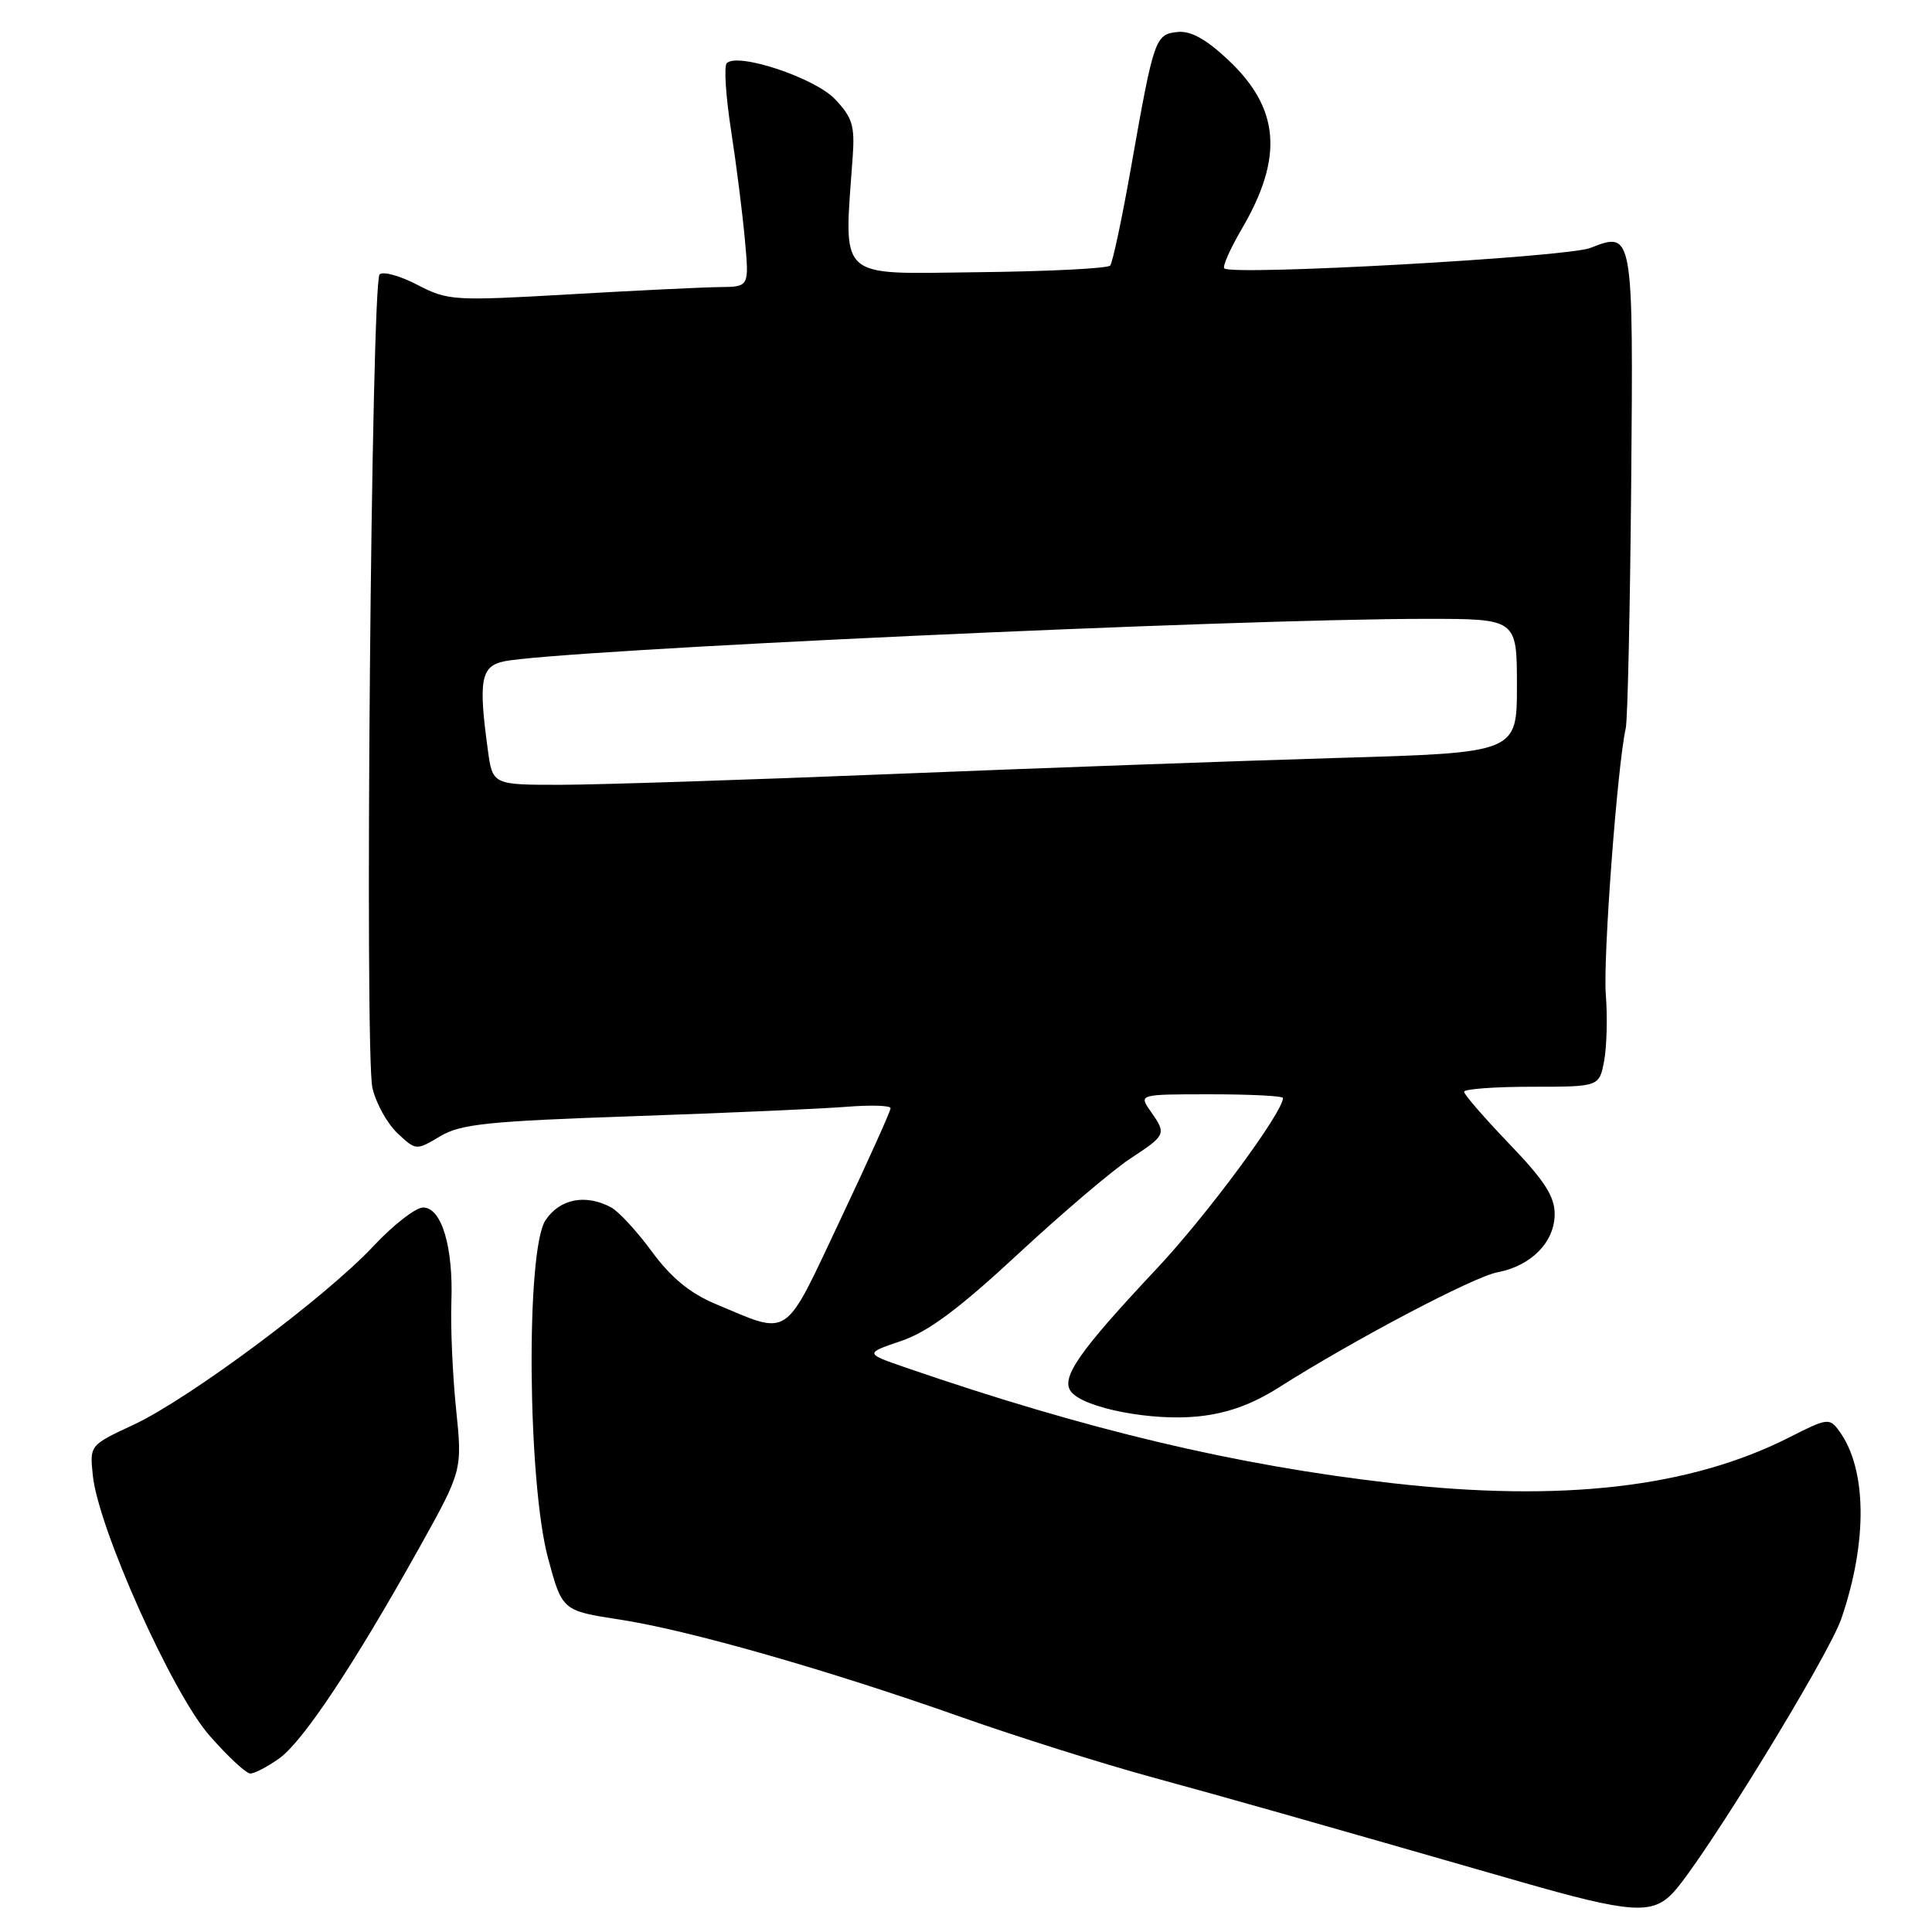 <?xml version="1.0" encoding="UTF-8" standalone="no"?>
<!DOCTYPE svg PUBLIC "-//W3C//DTD SVG 1.1//EN" "http://www.w3.org/Graphics/SVG/1.1/DTD/svg11.dtd" >
<svg xmlns="http://www.w3.org/2000/svg" xmlns:xlink="http://www.w3.org/1999/xlink" version="1.1" viewBox="0 0 256 256">
 <g >
 <path fill="currentColor"
d=" M 221.73 250.75 C 225.71 246.45 242.27 219.47 243.98 214.50 C 247.49 204.29 247.38 194.64 243.70 189.61 C 242.42 187.86 242.14 187.89 237.09 190.46 C 223.94 197.12 206.93 199.08 184.50 196.53 C 163.75 194.16 144.04 189.48 120.04 181.22 C 114.57 179.33 114.57 179.33 119.42 177.68 C 122.99 176.47 127.04 173.45 134.88 166.18 C 140.72 160.76 147.41 155.07 149.75 153.53 C 154.54 150.38 154.59 150.28 152.44 147.22 C 150.89 145.00 150.89 145.00 160.44 145.00 C 165.70 145.00 170.00 145.22 170.00 145.49 C 170.00 147.38 159.93 161.01 153.35 168.02 C 142.87 179.18 140.46 182.65 141.96 184.45 C 143.74 186.60 152.66 188.32 158.77 187.68 C 162.59 187.29 165.87 186.11 169.40 183.88 C 179.36 177.55 195.27 169.17 198.44 168.58 C 202.89 167.74 206.00 164.58 206.00 160.87 C 206.00 158.51 204.65 156.43 200.00 151.58 C 196.70 148.14 194.00 145.03 194.00 144.67 C 194.00 144.30 198.03 144.00 202.95 144.00 C 211.91 144.00 211.91 144.00 212.56 140.56 C 212.91 138.66 213.01 134.73 212.78 131.81 C 212.39 127.01 214.31 101.41 215.42 96.50 C 215.67 95.40 215.99 80.89 216.14 64.25 C 216.43 30.75 216.41 30.61 210.74 32.85 C 207.60 34.09 163.23 36.56 162.22 35.56 C 161.97 35.30 163.00 32.97 164.52 30.37 C 170.12 20.82 169.59 14.34 162.67 7.87 C 159.76 5.15 157.75 4.05 156.02 4.24 C 153.07 4.55 152.89 5.07 149.90 22.00 C 148.69 28.88 147.43 34.81 147.10 35.19 C 146.77 35.57 138.85 35.97 129.50 36.07 C 110.67 36.28 111.82 37.35 112.99 20.72 C 113.28 16.65 112.93 15.54 110.62 13.12 C 107.91 10.29 97.75 6.92 96.30 8.37 C 95.91 8.75 96.17 12.76 96.87 17.28 C 97.57 21.80 98.39 28.31 98.70 31.75 C 99.27 38.00 99.27 38.00 95.39 38.04 C 93.25 38.06 84.30 38.49 75.50 39.00 C 60.07 39.89 59.35 39.84 55.30 37.74 C 53.00 36.54 50.75 35.92 50.30 36.36 C 49.20 37.47 48.29 139.62 49.35 144.17 C 49.82 146.19 51.31 148.88 52.66 150.15 C 55.12 152.46 55.13 152.46 58.31 150.57 C 61.06 148.93 64.59 148.57 84.00 147.90 C 96.38 147.47 109.09 146.91 112.25 146.65 C 115.41 146.40 118.00 146.48 118.01 146.84 C 118.01 147.21 115.00 153.90 111.30 161.72 C 103.75 177.70 104.82 176.98 94.74 172.75 C 91.40 171.34 88.92 169.29 86.39 165.86 C 84.42 163.17 81.98 160.52 80.97 159.98 C 77.57 158.17 74.15 158.85 72.27 161.71 C 69.66 165.71 69.90 196.36 72.62 206.47 C 74.50 213.43 74.50 213.43 82.17 214.61 C 91.28 216.01 109.66 221.26 127.57 227.59 C 134.68 230.10 145.90 233.64 152.50 235.45 C 163.71 238.52 170.95 240.57 201.50 249.35 C 216.11 253.54 218.97 253.74 221.73 250.75 Z  M 37.00 233.00 C 40.14 230.76 46.87 220.64 55.51 205.17 C 61.27 194.84 61.27 194.84 60.43 186.67 C 59.97 182.18 59.69 175.83 59.81 172.56 C 60.08 165.24 58.52 160.00 56.06 160.00 C 55.08 160.00 52.11 162.31 49.47 165.13 C 43.18 171.86 25.04 185.37 17.69 188.79 C 11.88 191.50 11.88 191.50 12.30 195.50 C 13.01 202.47 22.80 224.31 27.74 229.95 C 30.17 232.73 32.61 235.00 33.17 235.00 C 33.73 235.00 35.45 234.10 37.00 233.00 Z  M 64.64 99.36 C 63.38 90.17 63.72 88.29 66.75 87.64 C 73.77 86.14 163.38 82.00 189.01 82.00 C 201.00 82.00 201.00 82.00 201.00 90.87 C 201.00 99.74 201.00 99.74 177.25 100.43 C 164.19 100.82 137.75 101.77 118.50 102.55 C 99.25 103.33 79.40 103.98 74.39 103.99 C 65.27 104.00 65.27 104.00 64.64 99.36 Z "/>
</g>
</svg>